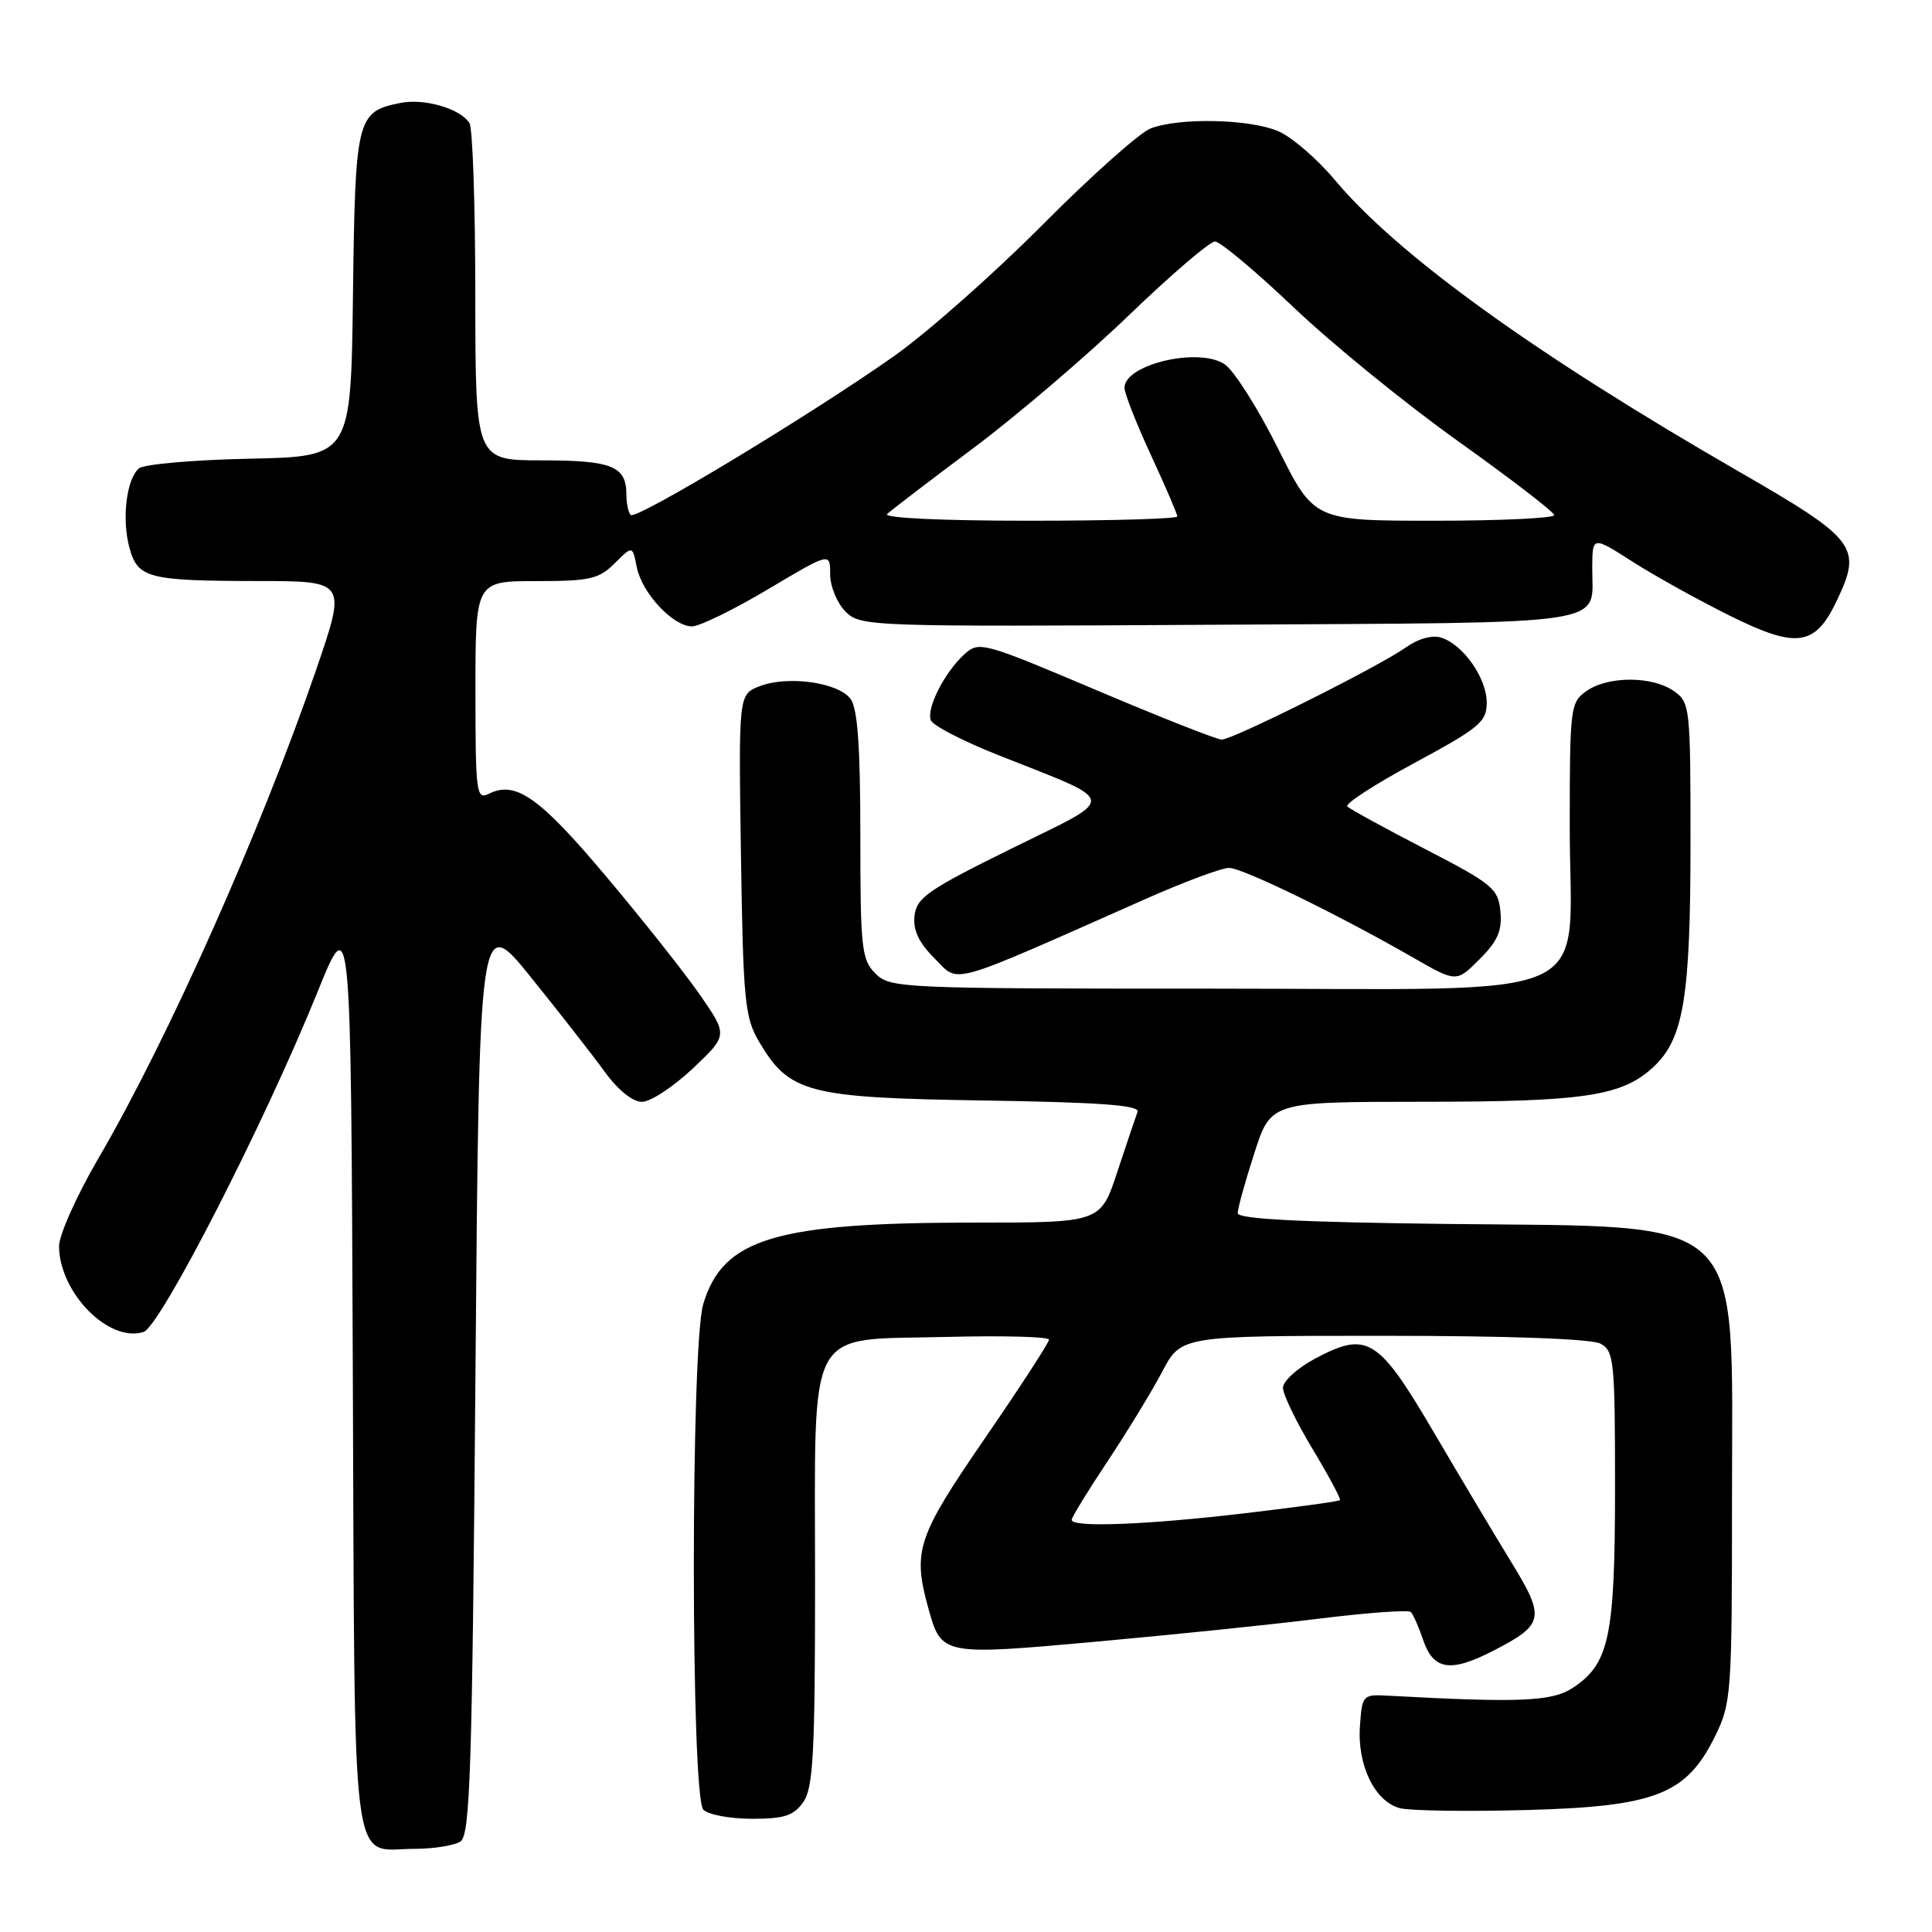 <?xml version="1.0" encoding="UTF-8" standalone="no"?>
<!DOCTYPE svg PUBLIC "-//W3C//DTD SVG 1.1//EN" "http://www.w3.org/Graphics/SVG/1.1/DTD/svg11.dtd" >
<svg xmlns="http://www.w3.org/2000/svg" xmlns:xlink="http://www.w3.org/1999/xlink" version="1.1" viewBox="0 0 256 256">
 <g >
 <path fill="currentColor"
d=" M 61.00 244.02 C 62.30 243.20 62.57 234.83 63.00 182.04 C 63.50 121.00 63.50 121.00 70.38 129.53 C 74.16 134.22 78.55 139.84 80.14 142.03 C 81.88 144.43 83.82 146.00 85.06 146.00 C 86.19 146.00 89.22 144.01 91.79 141.59 C 96.45 137.18 96.45 137.18 92.76 131.84 C 90.72 128.90 85.09 121.79 80.24 116.04 C 71.45 105.60 68.31 103.40 64.75 105.19 C 63.12 106.01 63.00 105.05 63.00 91.54 C 63.00 77.00 63.00 77.00 71.05 77.00 C 78.16 77.00 79.36 76.73 81.45 74.64 C 83.81 72.28 83.81 72.28 84.38 75.17 C 85.07 78.60 89.18 83.00 91.70 83.00 C 92.69 83.00 97.21 80.79 101.75 78.09 C 110.00 73.18 110.00 73.18 110.00 76.09 C 110.00 77.69 110.91 79.91 112.03 81.03 C 114.02 83.02 114.98 83.05 161.57 82.78 C 214.53 82.47 210.96 83.01 210.98 75.26 C 211.00 71.02 211.00 71.02 216.34 74.44 C 219.28 76.32 225.11 79.55 229.28 81.62 C 238.11 85.99 240.52 85.64 243.40 79.56 C 246.77 72.48 246.01 71.48 230.47 62.52 C 203.38 46.91 185.19 33.79 176.87 23.84 C 174.51 21.03 171.12 18.11 169.32 17.36 C 165.50 15.76 156.26 15.57 152.48 17.01 C 151.03 17.56 144.59 23.30 138.17 29.76 C 131.75 36.22 122.90 44.05 118.50 47.16 C 107.56 54.89 84.28 68.95 83.57 68.24 C 83.26 67.93 83.00 66.71 83.00 65.53 C 83.00 61.77 81.09 61.00 71.80 61.00 C 63.00 61.00 63.00 61.00 62.98 39.25 C 62.98 27.29 62.63 16.97 62.21 16.31 C 60.99 14.39 56.23 13.00 53.05 13.64 C 47.26 14.80 47.07 15.59 46.77 39.06 C 46.50 60.50 46.50 60.50 33.07 60.78 C 25.68 60.93 19.09 61.51 18.42 62.06 C 16.75 63.45 16.11 68.81 17.16 72.61 C 18.27 76.62 19.61 76.97 34.21 76.99 C 45.92 77.00 45.92 77.00 41.89 88.75 C 34.54 110.12 22.26 137.70 13.03 153.50 C 10.14 158.45 7.80 163.70 7.82 165.17 C 7.91 171.35 14.44 177.95 19.02 176.49 C 21.24 175.79 35.07 148.78 42.05 131.50 C 46.50 120.50 46.50 120.50 46.75 181.50 C 47.03 250.23 46.36 245.01 54.94 244.98 C 57.45 244.98 60.17 244.54 61.00 244.02 Z  M 106.44 238.78 C 107.76 236.90 108.00 232.36 108.00 209.39 C 108.00 175.00 106.58 177.63 125.41 177.15 C 132.88 176.96 139.00 177.12 139.00 177.51 C 139.00 177.90 135.18 183.78 130.50 190.59 C 121.51 203.67 120.90 205.50 123.02 213.14 C 124.74 219.34 124.87 219.37 145.14 217.54 C 155.16 216.64 168.54 215.26 174.87 214.47 C 181.20 213.69 186.63 213.29 186.94 213.60 C 187.25 213.90 187.99 215.57 188.58 217.32 C 189.95 221.32 192.21 221.65 197.91 218.71 C 204.62 215.25 204.79 214.39 200.24 206.97 C 198.06 203.41 193.43 195.65 189.95 189.72 C 182.64 177.27 181.17 176.35 174.32 179.99 C 171.94 181.25 170.00 183.00 170.00 183.89 C 170.00 184.78 171.77 188.43 173.92 192.00 C 176.07 195.57 177.71 198.63 177.55 198.78 C 177.40 198.94 171.70 199.72 164.89 200.52 C 151.93 202.05 142.00 202.43 142.00 201.39 C 142.00 201.06 144.14 197.57 146.75 193.64 C 149.36 189.71 152.63 184.36 154.00 181.75 C 156.50 177.00 156.50 177.00 183.31 177.00 C 199.89 177.00 210.87 177.40 212.07 178.04 C 213.87 179.00 214.00 180.30 214.00 197.07 C 214.00 216.91 213.24 220.49 208.37 223.67 C 205.63 225.46 201.33 225.64 184.00 224.69 C 180.57 224.50 180.49 224.58 180.20 228.69 C 179.82 233.91 182.19 238.76 185.53 239.60 C 186.90 239.94 194.43 240.05 202.26 239.84 C 219.38 239.37 223.45 237.78 227.25 230.07 C 229.42 225.67 229.50 224.49 229.50 198.32 C 229.50 160.29 231.96 162.64 191.75 162.18 C 172.30 161.95 164.00 161.53 164.00 160.75 C 164.00 160.14 164.99 156.57 166.20 152.82 C 168.39 146.00 168.39 146.00 188.45 145.99 C 210.06 145.99 214.99 145.24 219.16 141.31 C 223.10 137.59 224.00 132.07 224.00 111.61 C 224.00 93.63 223.94 93.07 221.78 91.56 C 218.92 89.56 213.08 89.56 210.22 91.56 C 208.08 93.06 208.00 93.70 208.00 109.60 C 208.00 133.32 213.15 131.00 160.55 131.00 C 119.33 131.00 117.94 130.94 116.00 129.00 C 114.16 127.16 114.00 125.67 114.00 110.69 C 114.00 98.98 113.64 93.89 112.71 92.62 C 111.11 90.43 104.42 89.48 100.68 90.92 C 97.86 92.00 97.86 92.00 98.18 113.25 C 98.47 132.48 98.69 134.83 100.54 137.96 C 104.57 144.83 106.96 145.46 130.33 145.82 C 145.77 146.06 151.05 146.45 150.73 147.32 C 150.49 147.97 149.29 151.54 148.06 155.25 C 145.84 162.00 145.84 162.00 129.25 162.00 C 102.74 162.00 95.79 164.08 93.18 172.81 C 91.51 178.38 91.53 238.13 93.20 239.80 C 93.86 240.46 96.76 241.00 99.64 241.00 C 103.93 241.00 105.17 240.59 106.44 238.78 Z  M 151.79 119.12 C 156.91 116.85 161.88 115.00 162.84 115.00 C 164.64 115.00 177.12 121.08 187.24 126.88 C 192.98 130.18 192.98 130.18 196.05 127.10 C 198.46 124.70 199.06 123.31 198.81 120.76 C 198.52 117.74 197.80 117.14 188.83 112.50 C 183.51 109.75 178.87 107.21 178.53 106.86 C 178.18 106.51 182.19 103.91 187.45 101.08 C 196.05 96.44 197.00 95.65 197.00 93.10 C 197.00 89.86 193.89 85.42 190.97 84.49 C 189.77 84.11 187.92 84.62 186.25 85.81 C 182.65 88.35 163.37 98.00 161.88 98.00 C 161.25 98.00 153.77 95.05 145.26 91.44 C 130.22 85.07 129.72 84.94 127.79 86.69 C 125.17 89.07 122.73 93.85 123.34 95.44 C 123.61 96.14 127.58 98.19 132.16 100.01 C 148.46 106.48 148.30 105.40 133.99 112.46 C 123.01 117.87 121.46 118.94 121.18 121.32 C 120.96 123.25 121.72 124.87 123.85 127.01 C 127.19 130.34 125.18 130.91 151.79 119.12 Z  M 117.55 68.11 C 118.07 67.62 123.22 63.68 129.00 59.36 C 134.77 55.04 144.05 47.11 149.61 41.75 C 155.18 36.39 160.30 32.00 160.99 32.00 C 161.68 32.00 166.38 35.94 171.44 40.75 C 176.49 45.56 186.31 53.55 193.26 58.50 C 200.20 63.45 205.91 67.84 205.94 68.25 C 205.97 68.66 198.83 69.00 190.06 69.00 C 174.12 69.00 174.12 69.00 169.31 59.36 C 166.66 54.06 163.49 49.06 162.25 48.25 C 158.78 45.97 149.00 48.29 149.00 51.39 C 149.00 52.12 150.57 56.13 152.50 60.29 C 154.43 64.46 156.00 68.12 156.00 68.43 C 156.00 68.75 147.13 69.00 136.30 69.00 C 124.74 69.00 116.99 68.63 117.55 68.11 Z "/>
</g>
</svg>